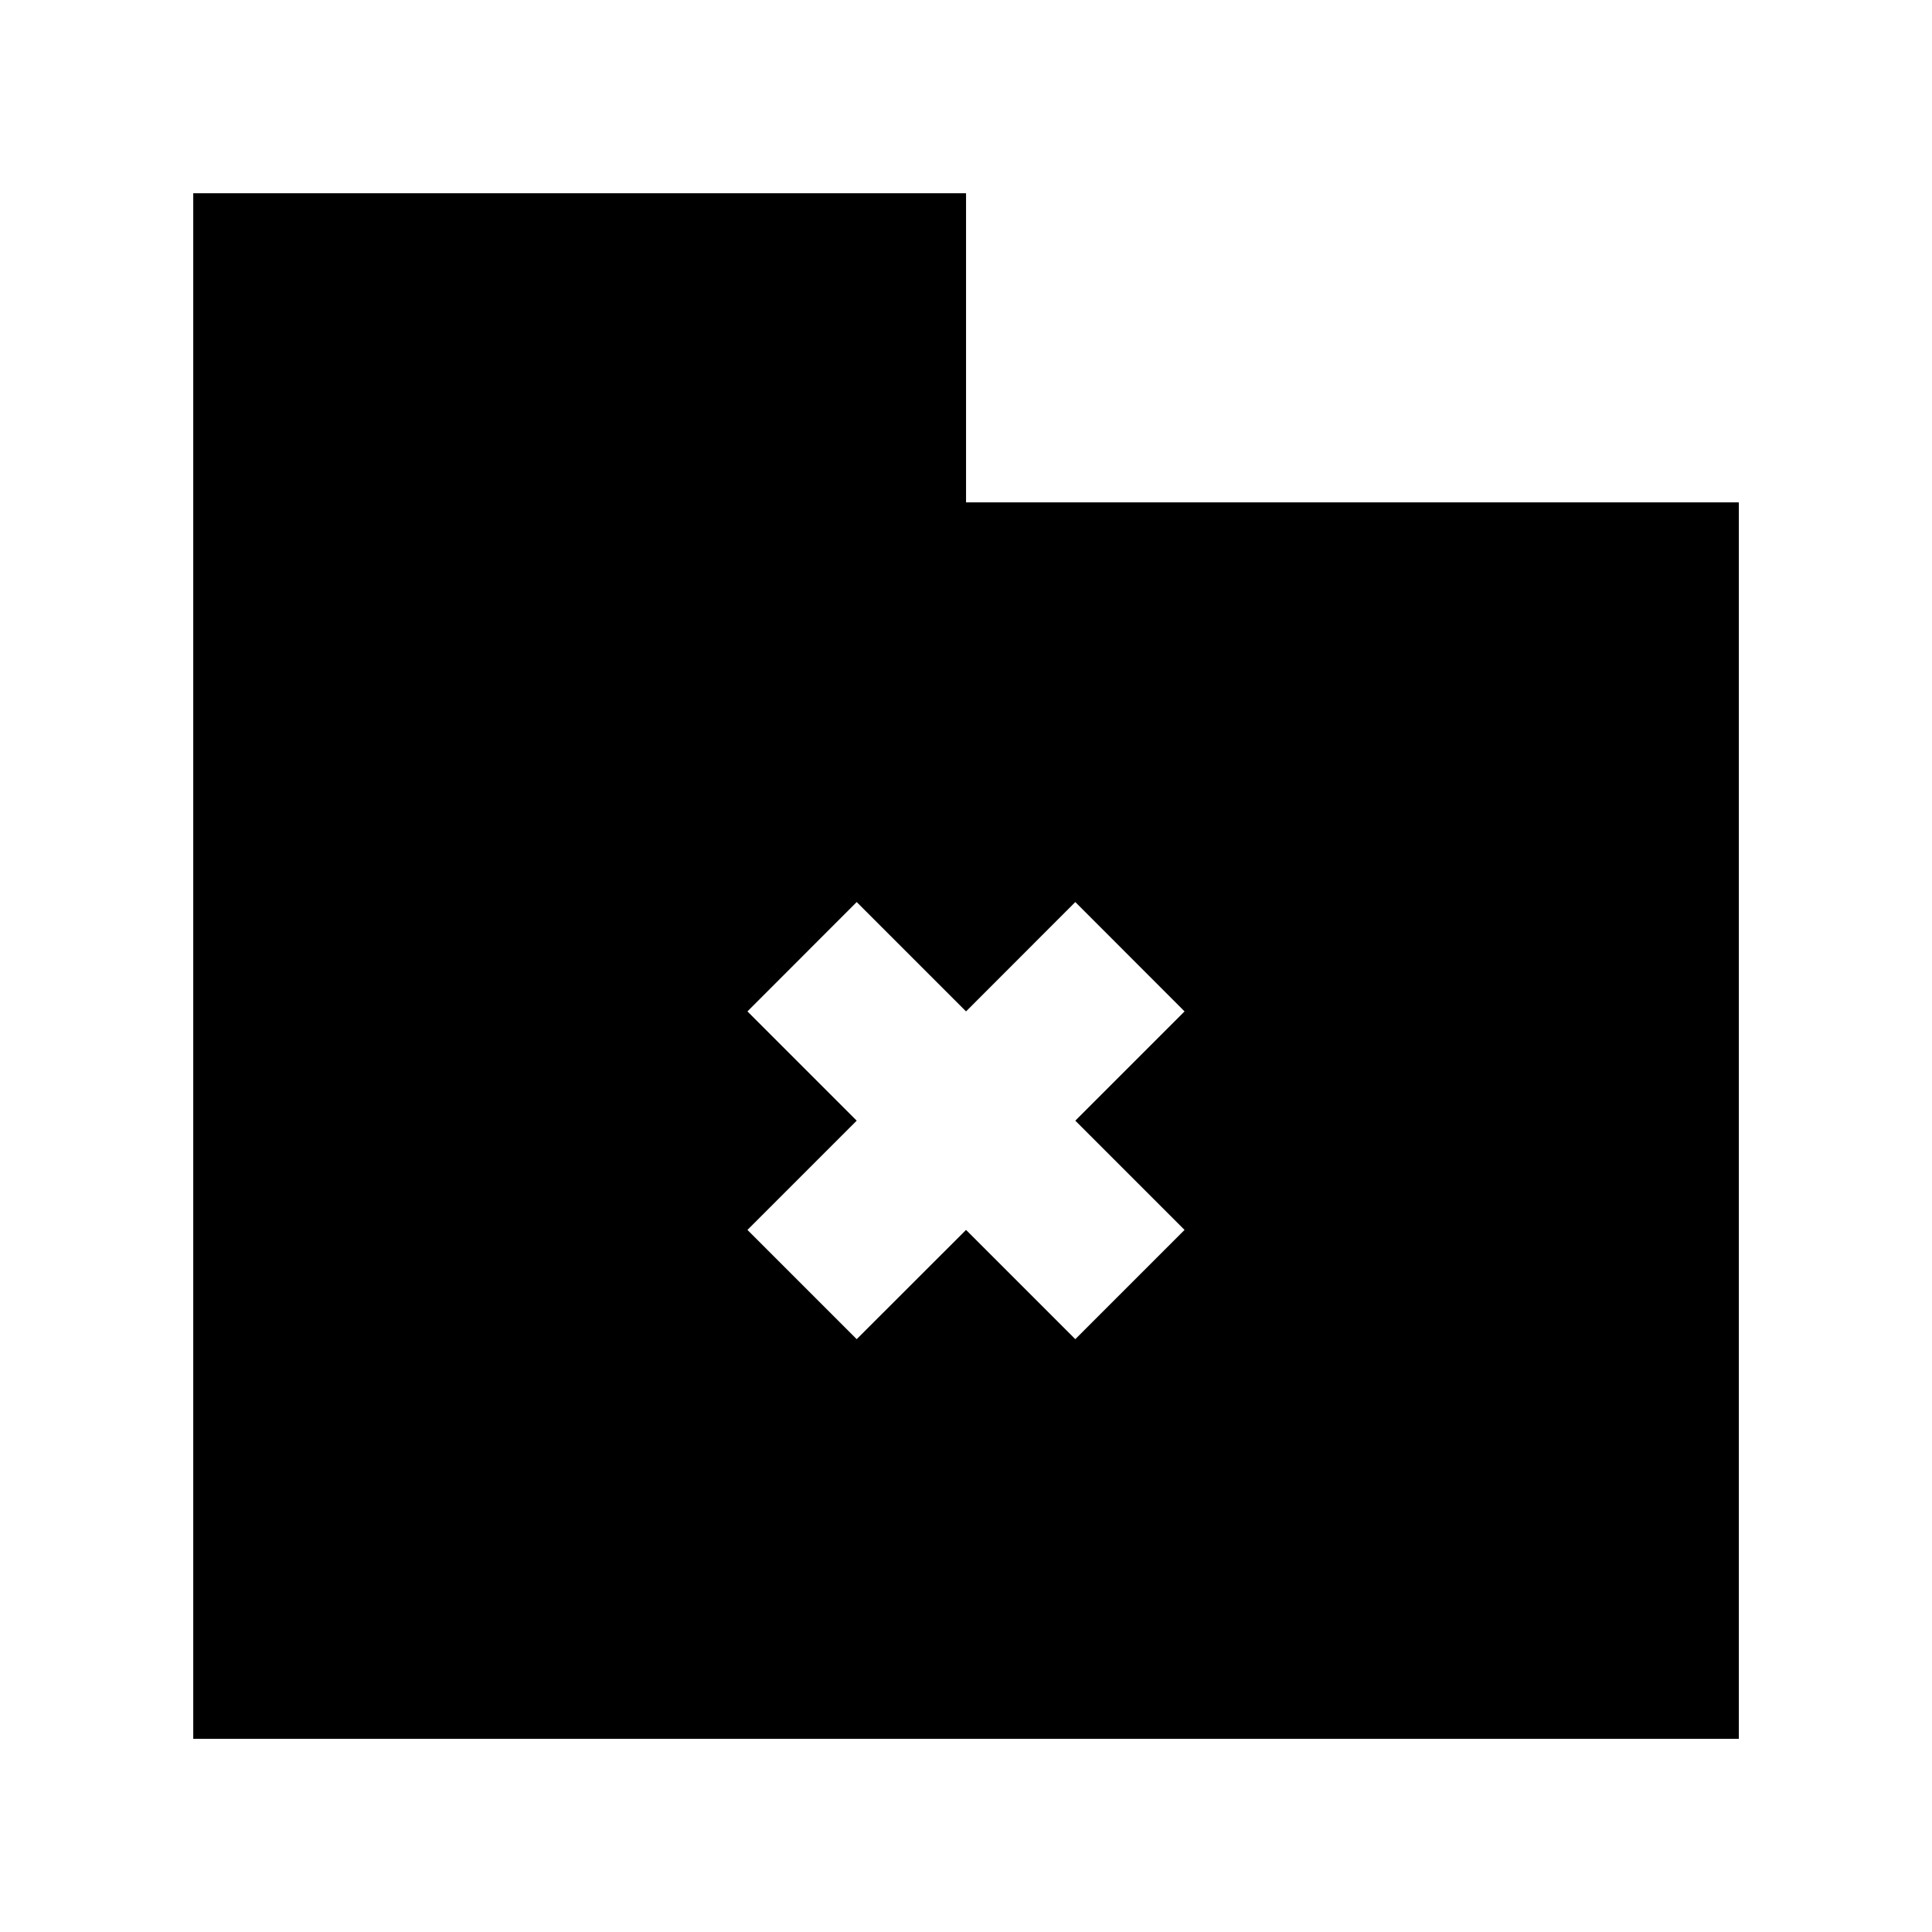 <!-- Generated by IcoMoon.io -->
<svg version="1.1" xmlns="http://www.w3.org/2000/svg" width="40" height="40" viewBox="0 0 40 40">
<title>mp-directory_close-8</title>
<path d="M24.525 25.464l-2.262 2.262-2.262-2.262-2.264 2.262-2.262-2.262 2.262-2.262-2.262-2.262 2.262-2.264 2.264 2.264 2.262-2.264 2.262 2.264-2.262 2.262 2.262 2.262zM20.001 10.401v-6.4h-16v32h32v-25.6h-16z"></path>
</svg>
